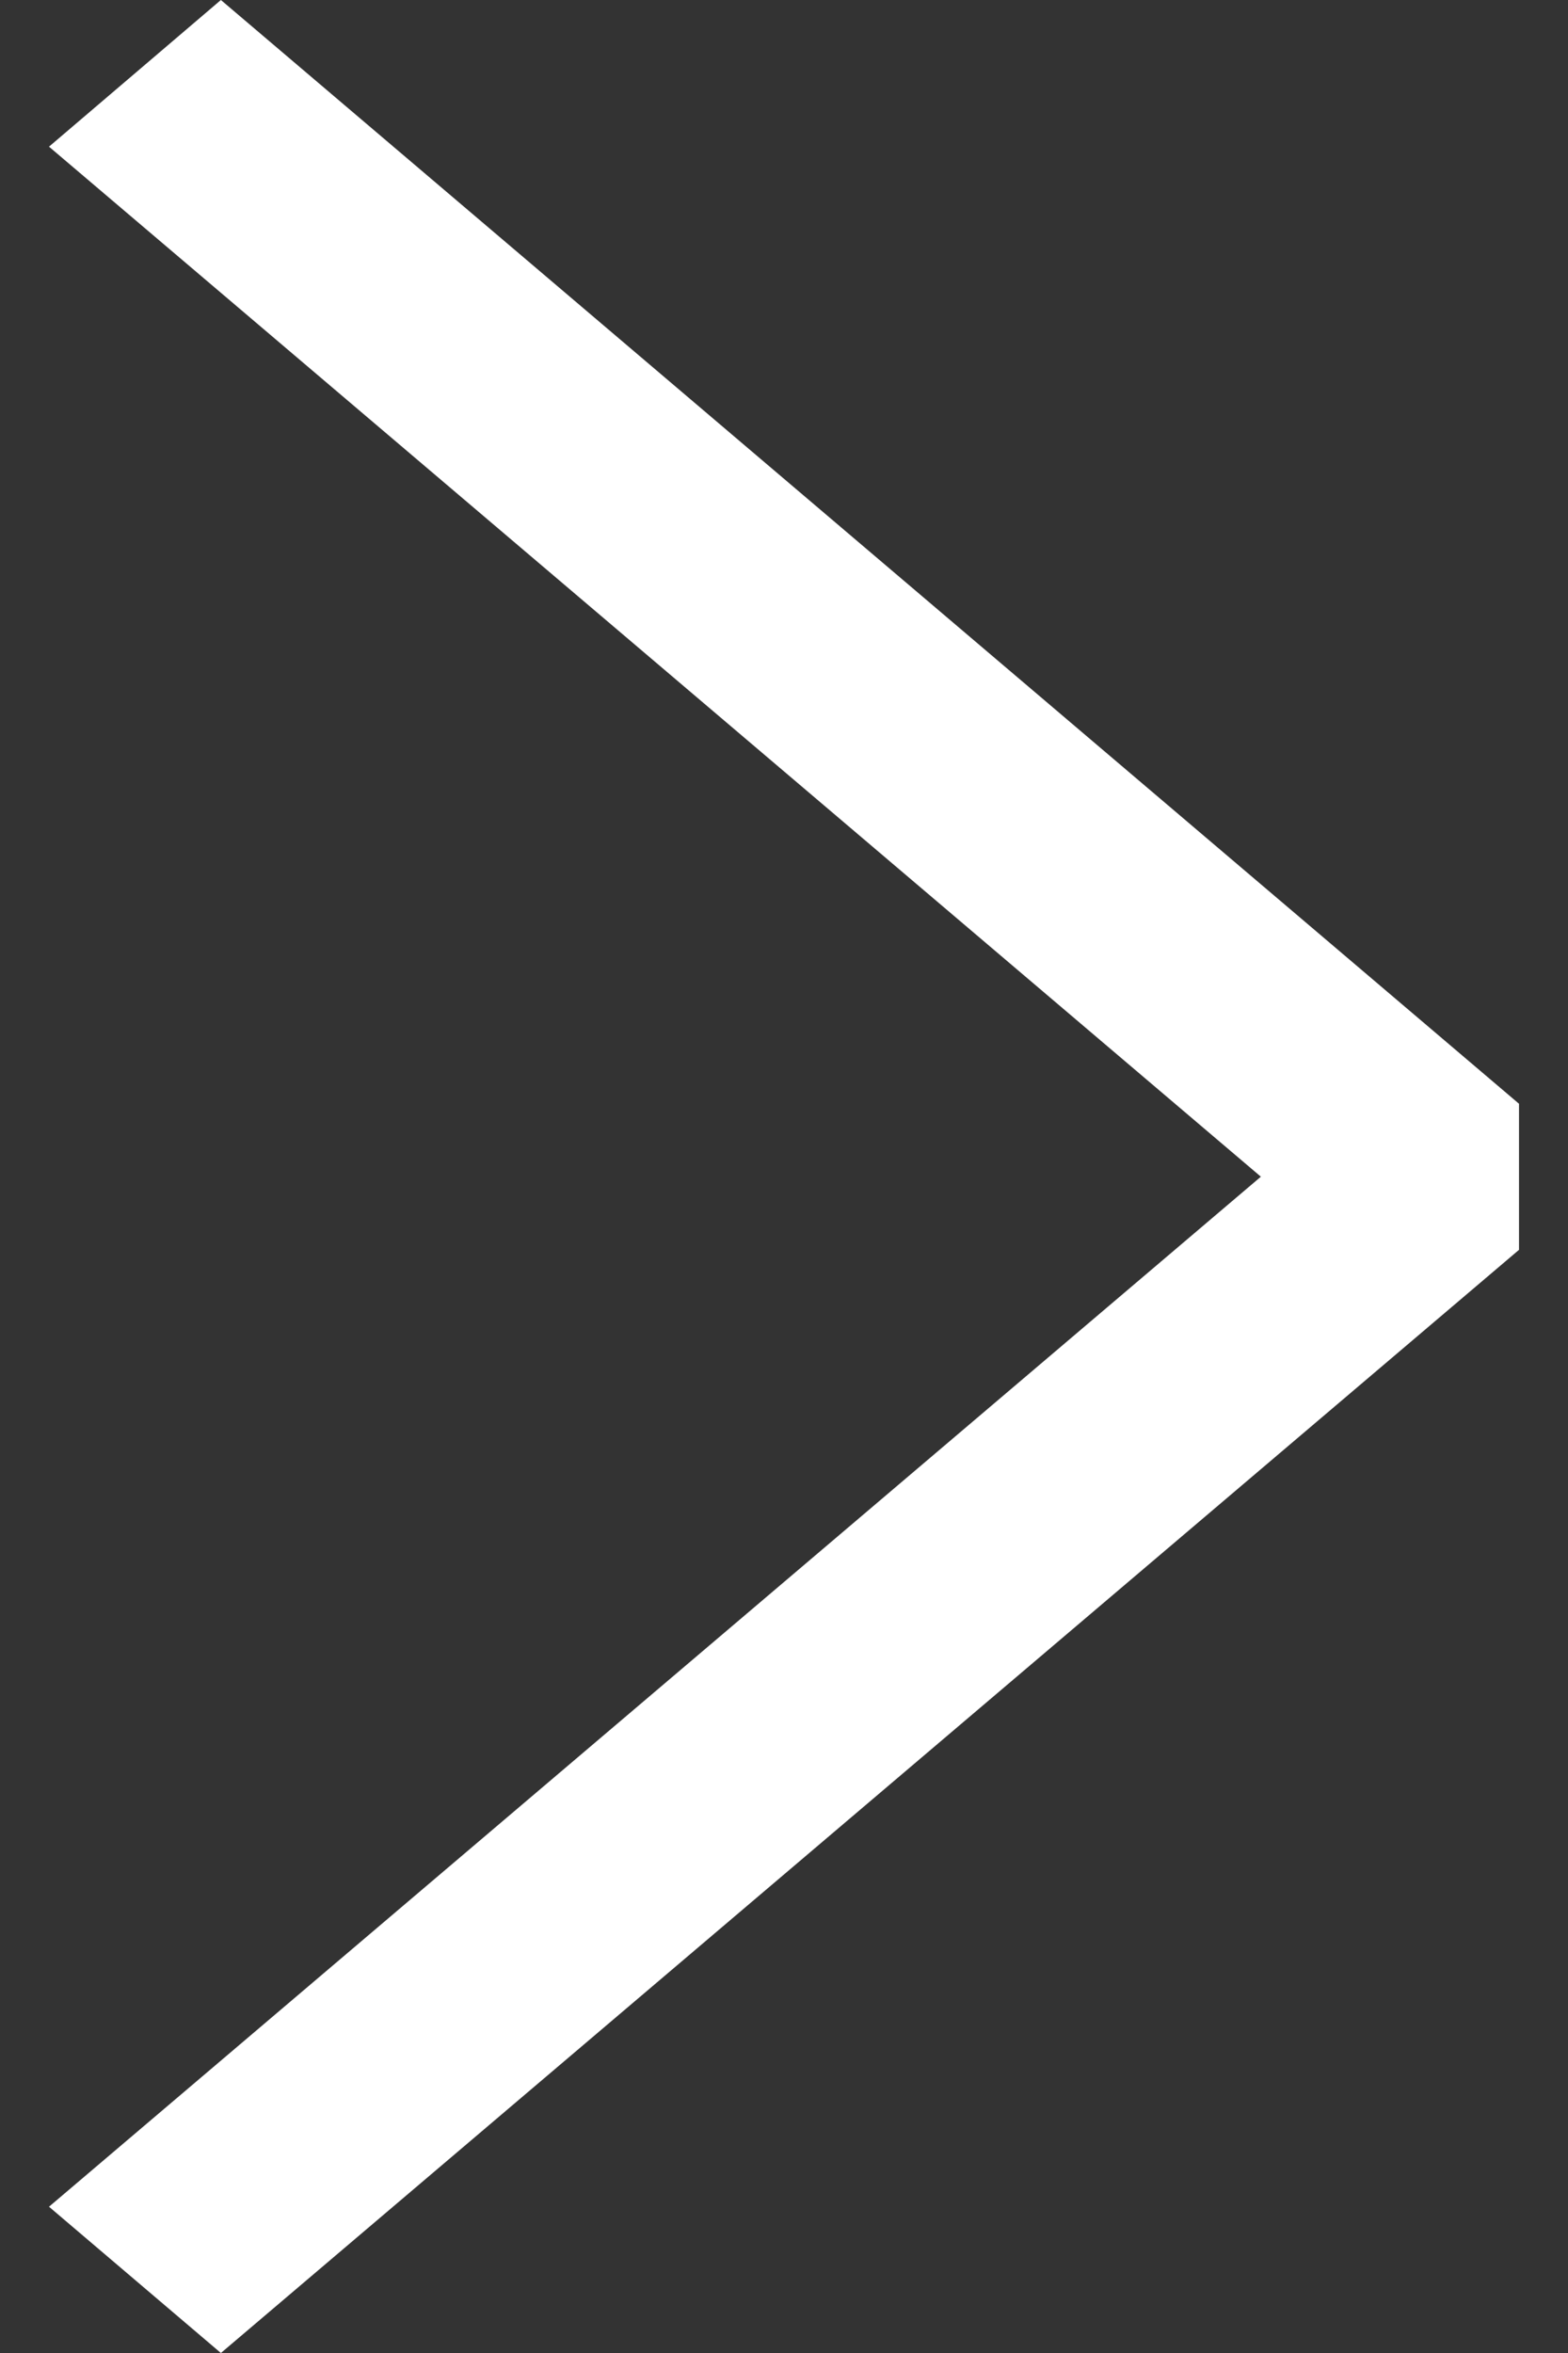<svg width="8" height="12" viewBox="0 0 8 12" fill="none" xmlns="http://www.w3.org/2000/svg">
<rect x="0" y="0" width="8" height="12" fill="#333333" stroke="none"/>
<path fill-rule="evenodd" clip-rule="evenodd" d="M6.433 6.001L0.25 0.748L1.127 0L7.75 5.629V6.374L1.127 12L0.25 11.254L6.433 6.001Z" fill="white"/>
</svg>

